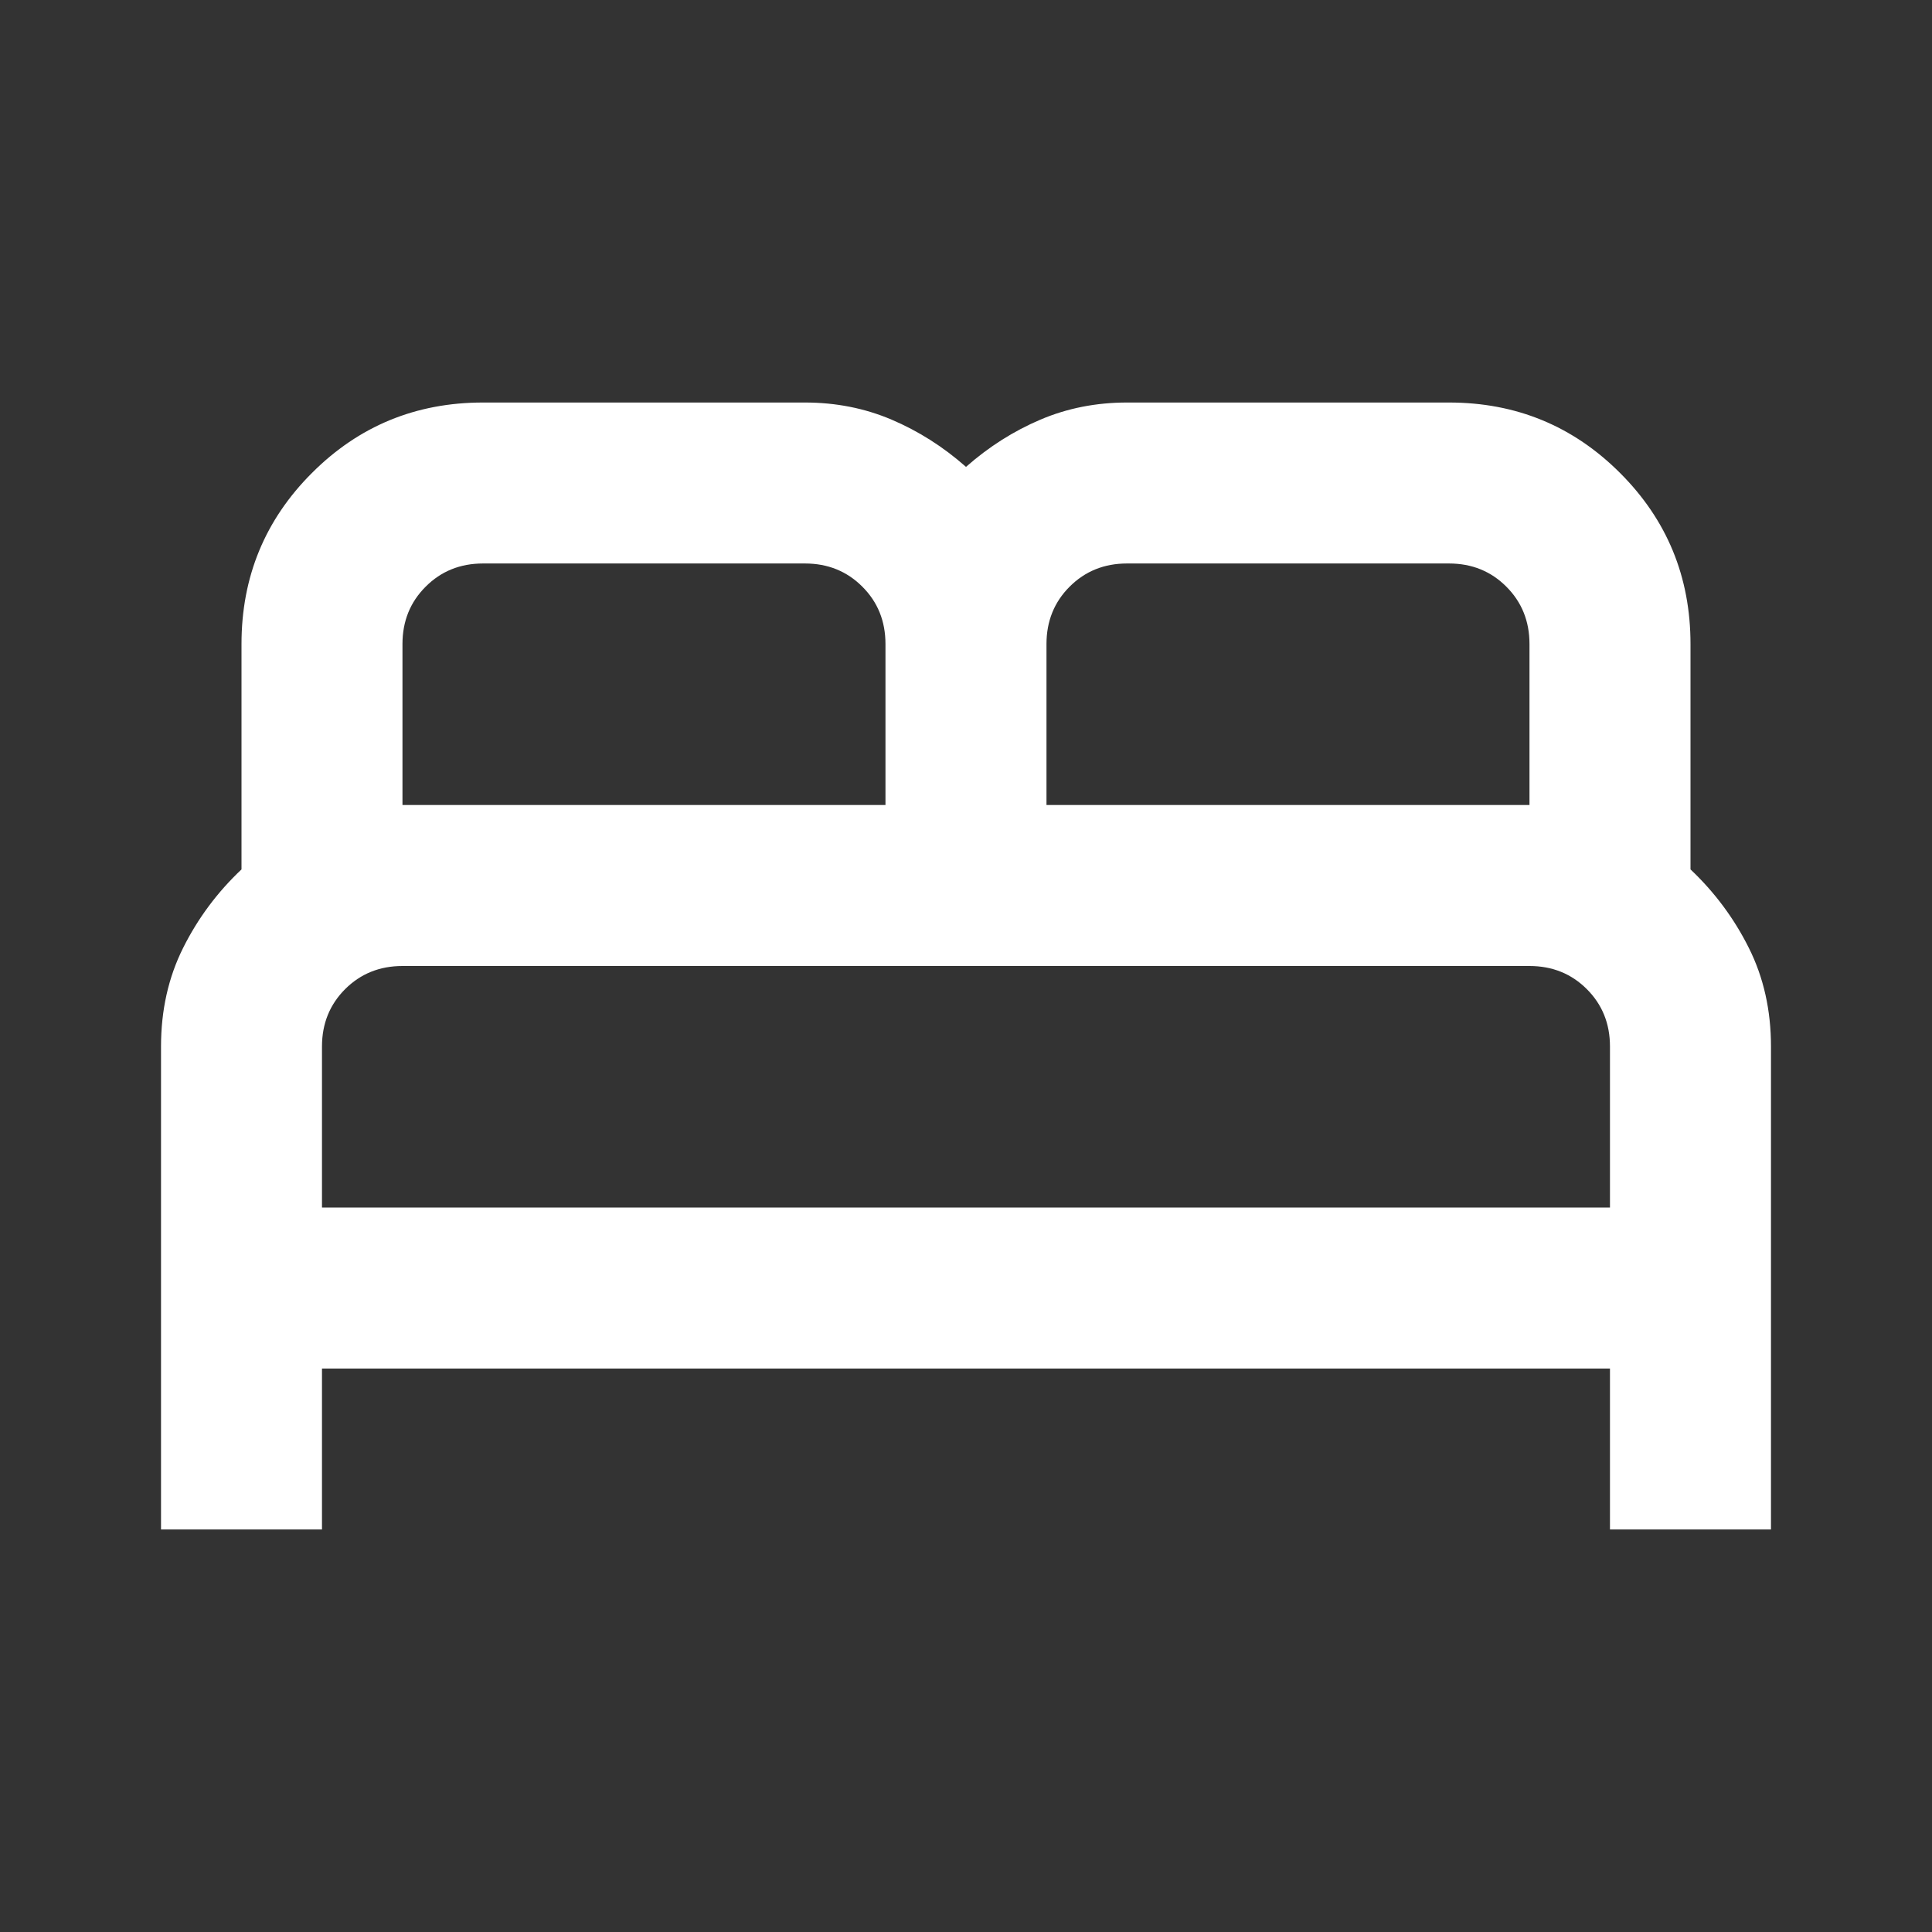 <svg width="41" height="41" viewBox="0 0 41 41" fill="none" xmlns="http://www.w3.org/2000/svg">
<rect x="0" y="0" width="41" height="41" fill="#333333" stroke="none"/>
<mask id="mask0_38_44" style="mask-type:alpha" maskUnits="userSpaceOnUse" x="0" y="0" width="41" height="41">
<rect width="41" height="41" fill="#D9D9D9"/>
</mask>
<g mask="url(#mask0_38_44)">
<path d="M3.417 32.458V22.208C3.417 21.44 3.573 20.742 3.886 20.116C4.199 19.489 4.612 18.934 5.125 18.45V13.667C5.125 12.243 5.623 11.033 6.62 10.037C7.616 9.04 8.826 8.542 10.25 8.542H17.083C17.738 8.542 18.35 8.663 18.92 8.905C19.489 9.147 20.016 9.481 20.5 9.908C20.984 9.481 21.511 9.147 22.08 8.905C22.649 8.663 23.262 8.542 23.916 8.542H30.75C32.173 8.542 33.383 9.04 34.38 10.037C35.377 11.033 35.875 12.243 35.875 13.667V18.45C36.387 18.934 36.8 19.489 37.113 20.116C37.427 20.742 37.583 21.44 37.583 22.208V32.458H34.166V29.042H6.833V32.458H3.417ZM22.208 17.083H32.458V13.667C32.458 13.183 32.294 12.777 31.967 12.45C31.64 12.122 31.234 11.958 30.75 11.958H23.916C23.433 11.958 23.027 12.122 22.699 12.45C22.372 12.777 22.208 13.183 22.208 13.667V17.083ZM8.541 17.083H18.791V13.667C18.791 13.183 18.628 12.777 18.3 12.45C17.973 12.122 17.567 11.958 17.083 11.958H10.25C9.766 11.958 9.36 12.122 9.033 12.45C8.705 12.777 8.541 13.183 8.541 13.667V17.083ZM6.833 25.625H34.166V22.208C34.166 21.724 34.003 21.319 33.675 20.991C33.348 20.664 32.942 20.5 32.458 20.5H8.541C8.057 20.5 7.652 20.664 7.324 20.991C6.997 21.319 6.833 21.724 6.833 22.208V25.625Z" fill="white"/>
</g>
</svg>
